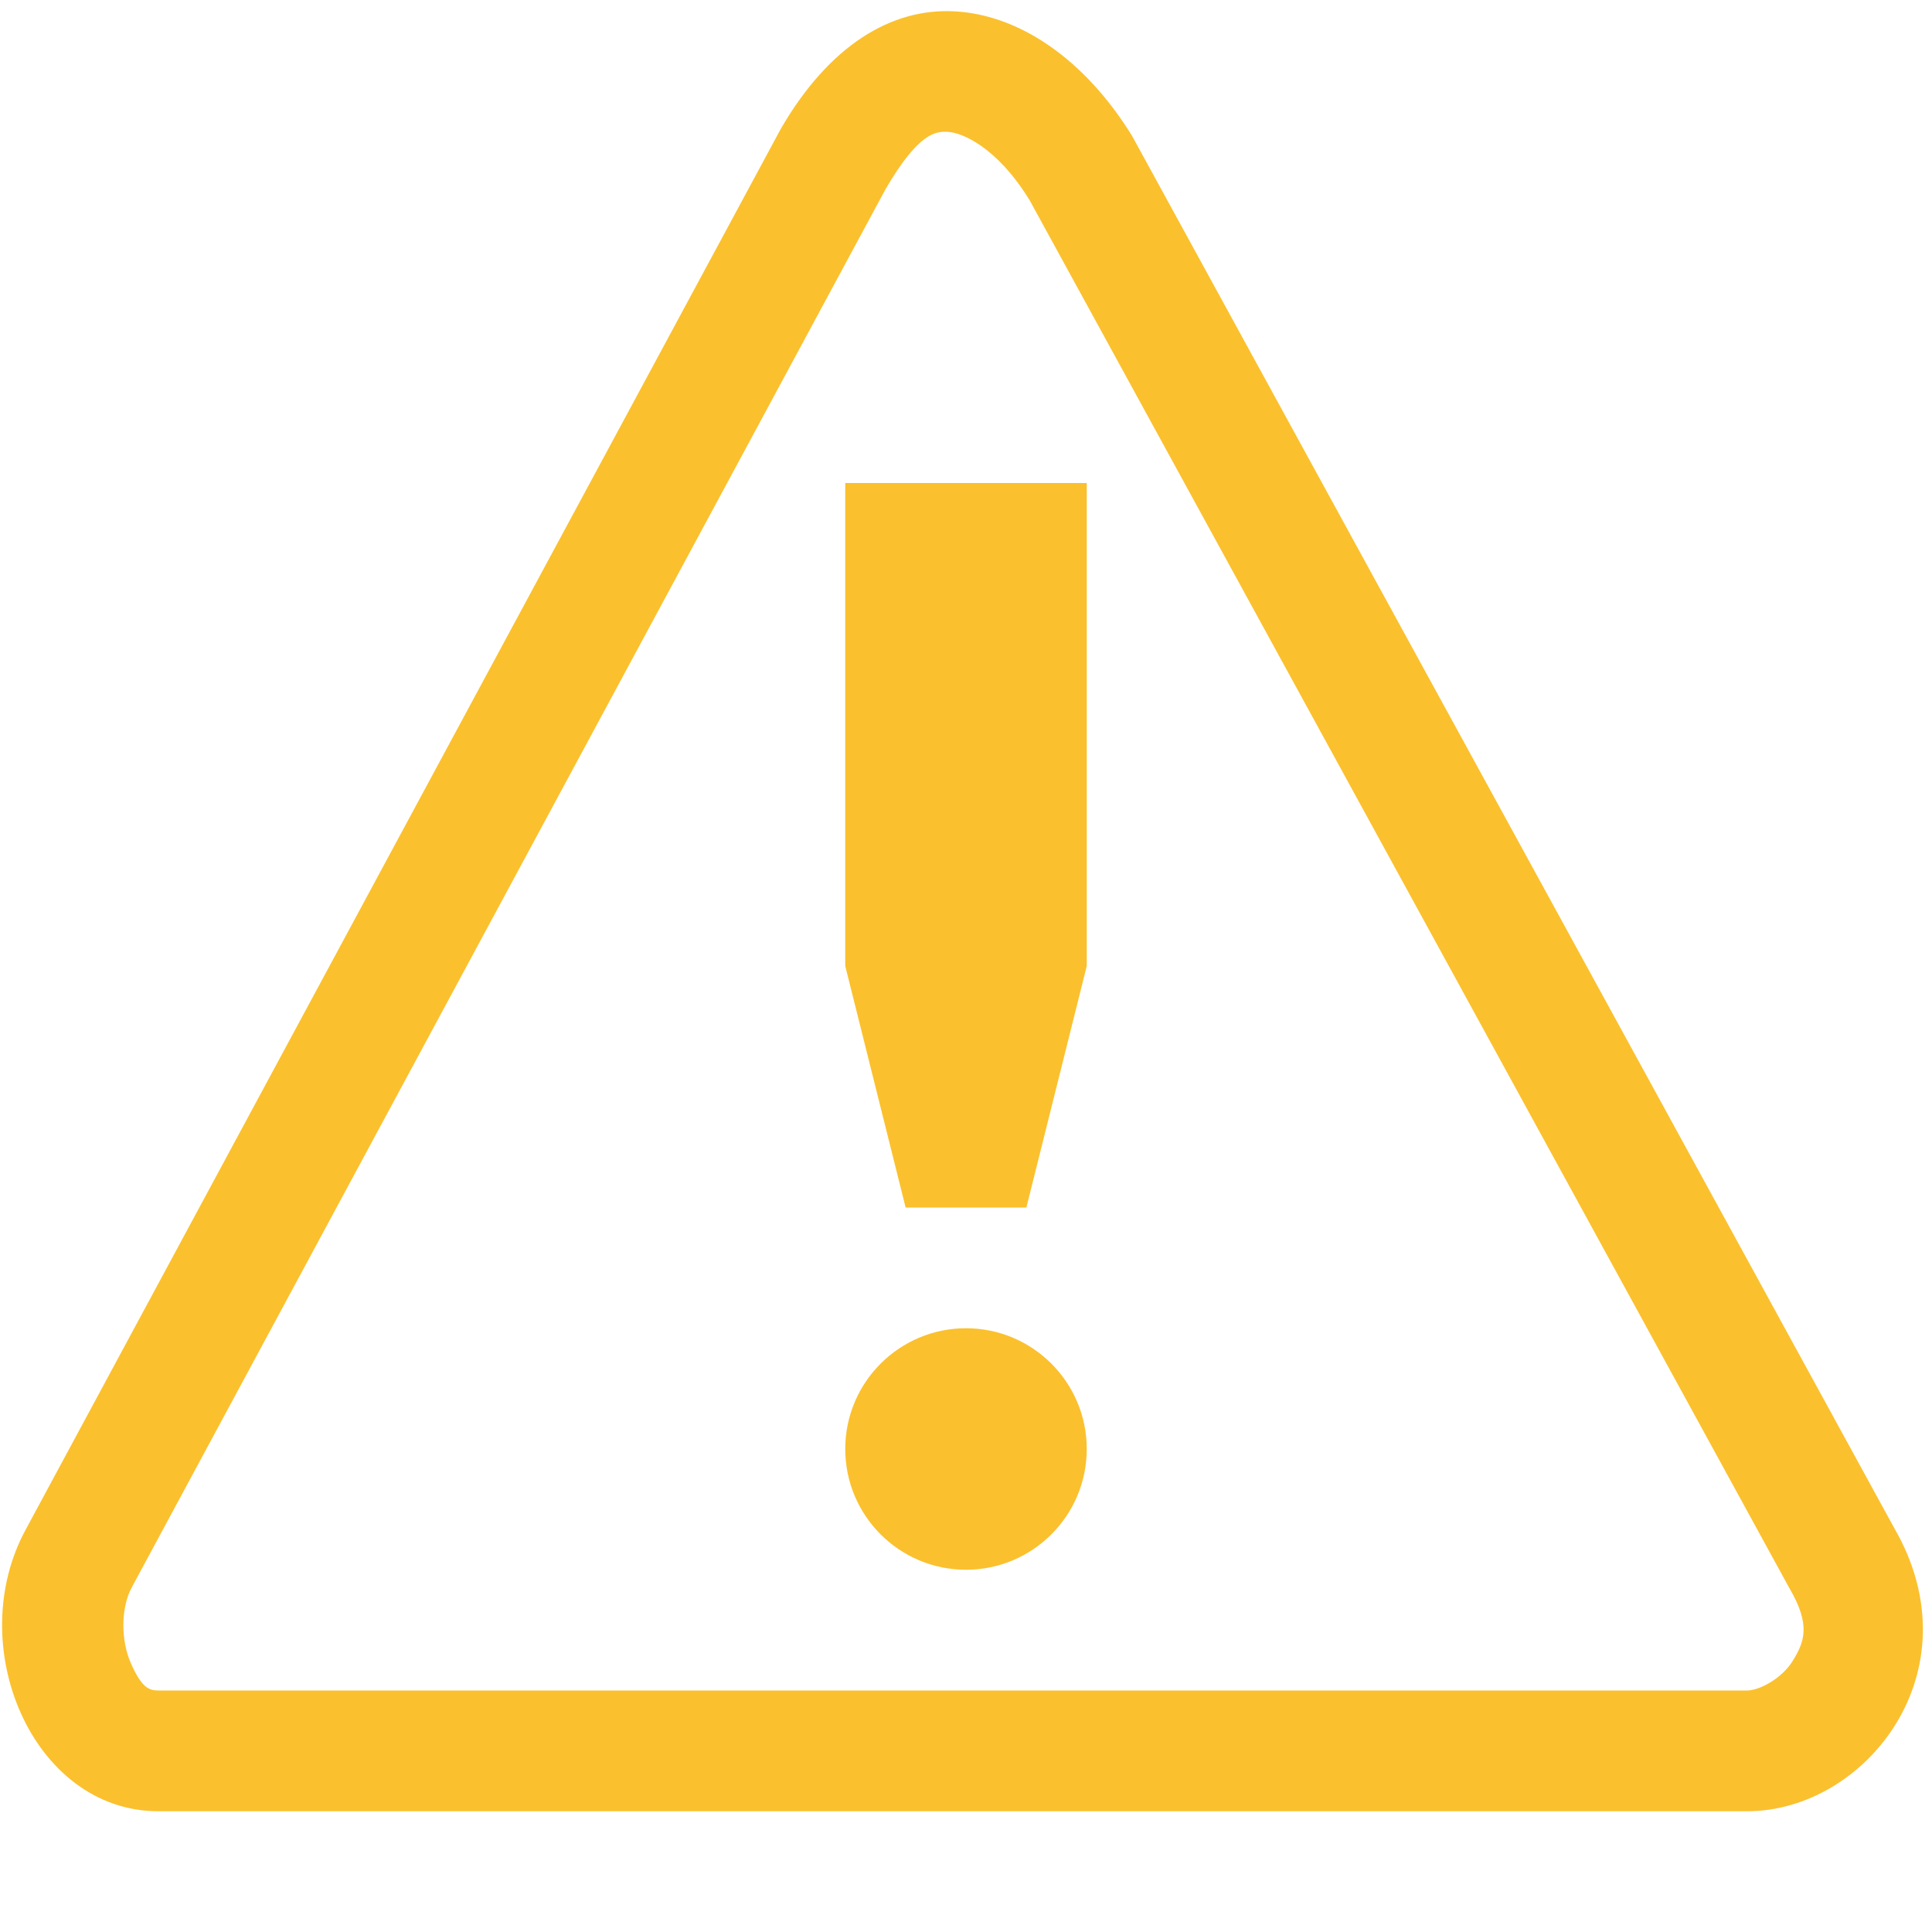 <?xml version="1.0" encoding="UTF-8" standalone="no"?>
<svg
   xmlns:dc="http://purl.org/dc/elements/1.1/"
   xmlns:cc="http://creativecommons.org/ns#"
   xmlns:rdf="http://www.w3.org/1999/02/22-rdf-syntax-ns#"
   xmlns:svg="http://www.w3.org/2000/svg"
   xmlns="http://www.w3.org/2000/svg"
   width="16"
   version="1.1"
   id="svg7384"
   height="16">
  <title
     id="title9167">elementary Symbolic Icon Theme</title>
  <defs
     id="defs7386" />
  <path
     class="warning"
     id="path18112"
     d="M 7.906,0.094 C 7.381,0.065 6.868,0.377 6.469,1.062 l -6.25,11.594 C -0.315,13.62 0.267,15 1.312,15 L 3,15 l 10,0 1.469,0 c 0.982,0 1.903,-1.159 1.219,-2.344 L 9.375,1.125 C 8.976,0.479 8.432,0.122 7.906,0.094 Z m -0.055,0.998 c 0.112,0.006 0.399,0.12 0.67,0.557 l 0.002,0.002 6.293,11.496 0.006,0.01 c 0.174,0.301 0.122,0.438 0.027,0.594 C 14.755,13.905 14.566,14 14.469,14 L 13,14 8.301,14 7.686,14 4,14 3,14 1.312,14 C 1.23,14 1.172,13.972 1.086,13.779 0.999,13.587 0.999,13.311 1.094,13.141 l 0.002,-0.004 L 7.334,1.566 C 7.612,1.089 7.755,1.087 7.852,1.092 Z M 7,4 7,8 7.5,10 8.5,10 9,8 9,4 7,4 Z m 1,7 c -0.552,0 -1,0.448 -1,1 0,0.552 0.448,1 1,1 0.552,0 1,-0.448 1,-1 0,-0.552 -0.448,-1 -1,-1 z"
     style="color:#bebebe;display:inline;overflow:visible;visibility:visible;fill:#fbc02d;fill-opacity:1;fill-rule:nonzero;stroke:none;stroke-width:1.781;marker:none;enable-background:new" />
</svg>
